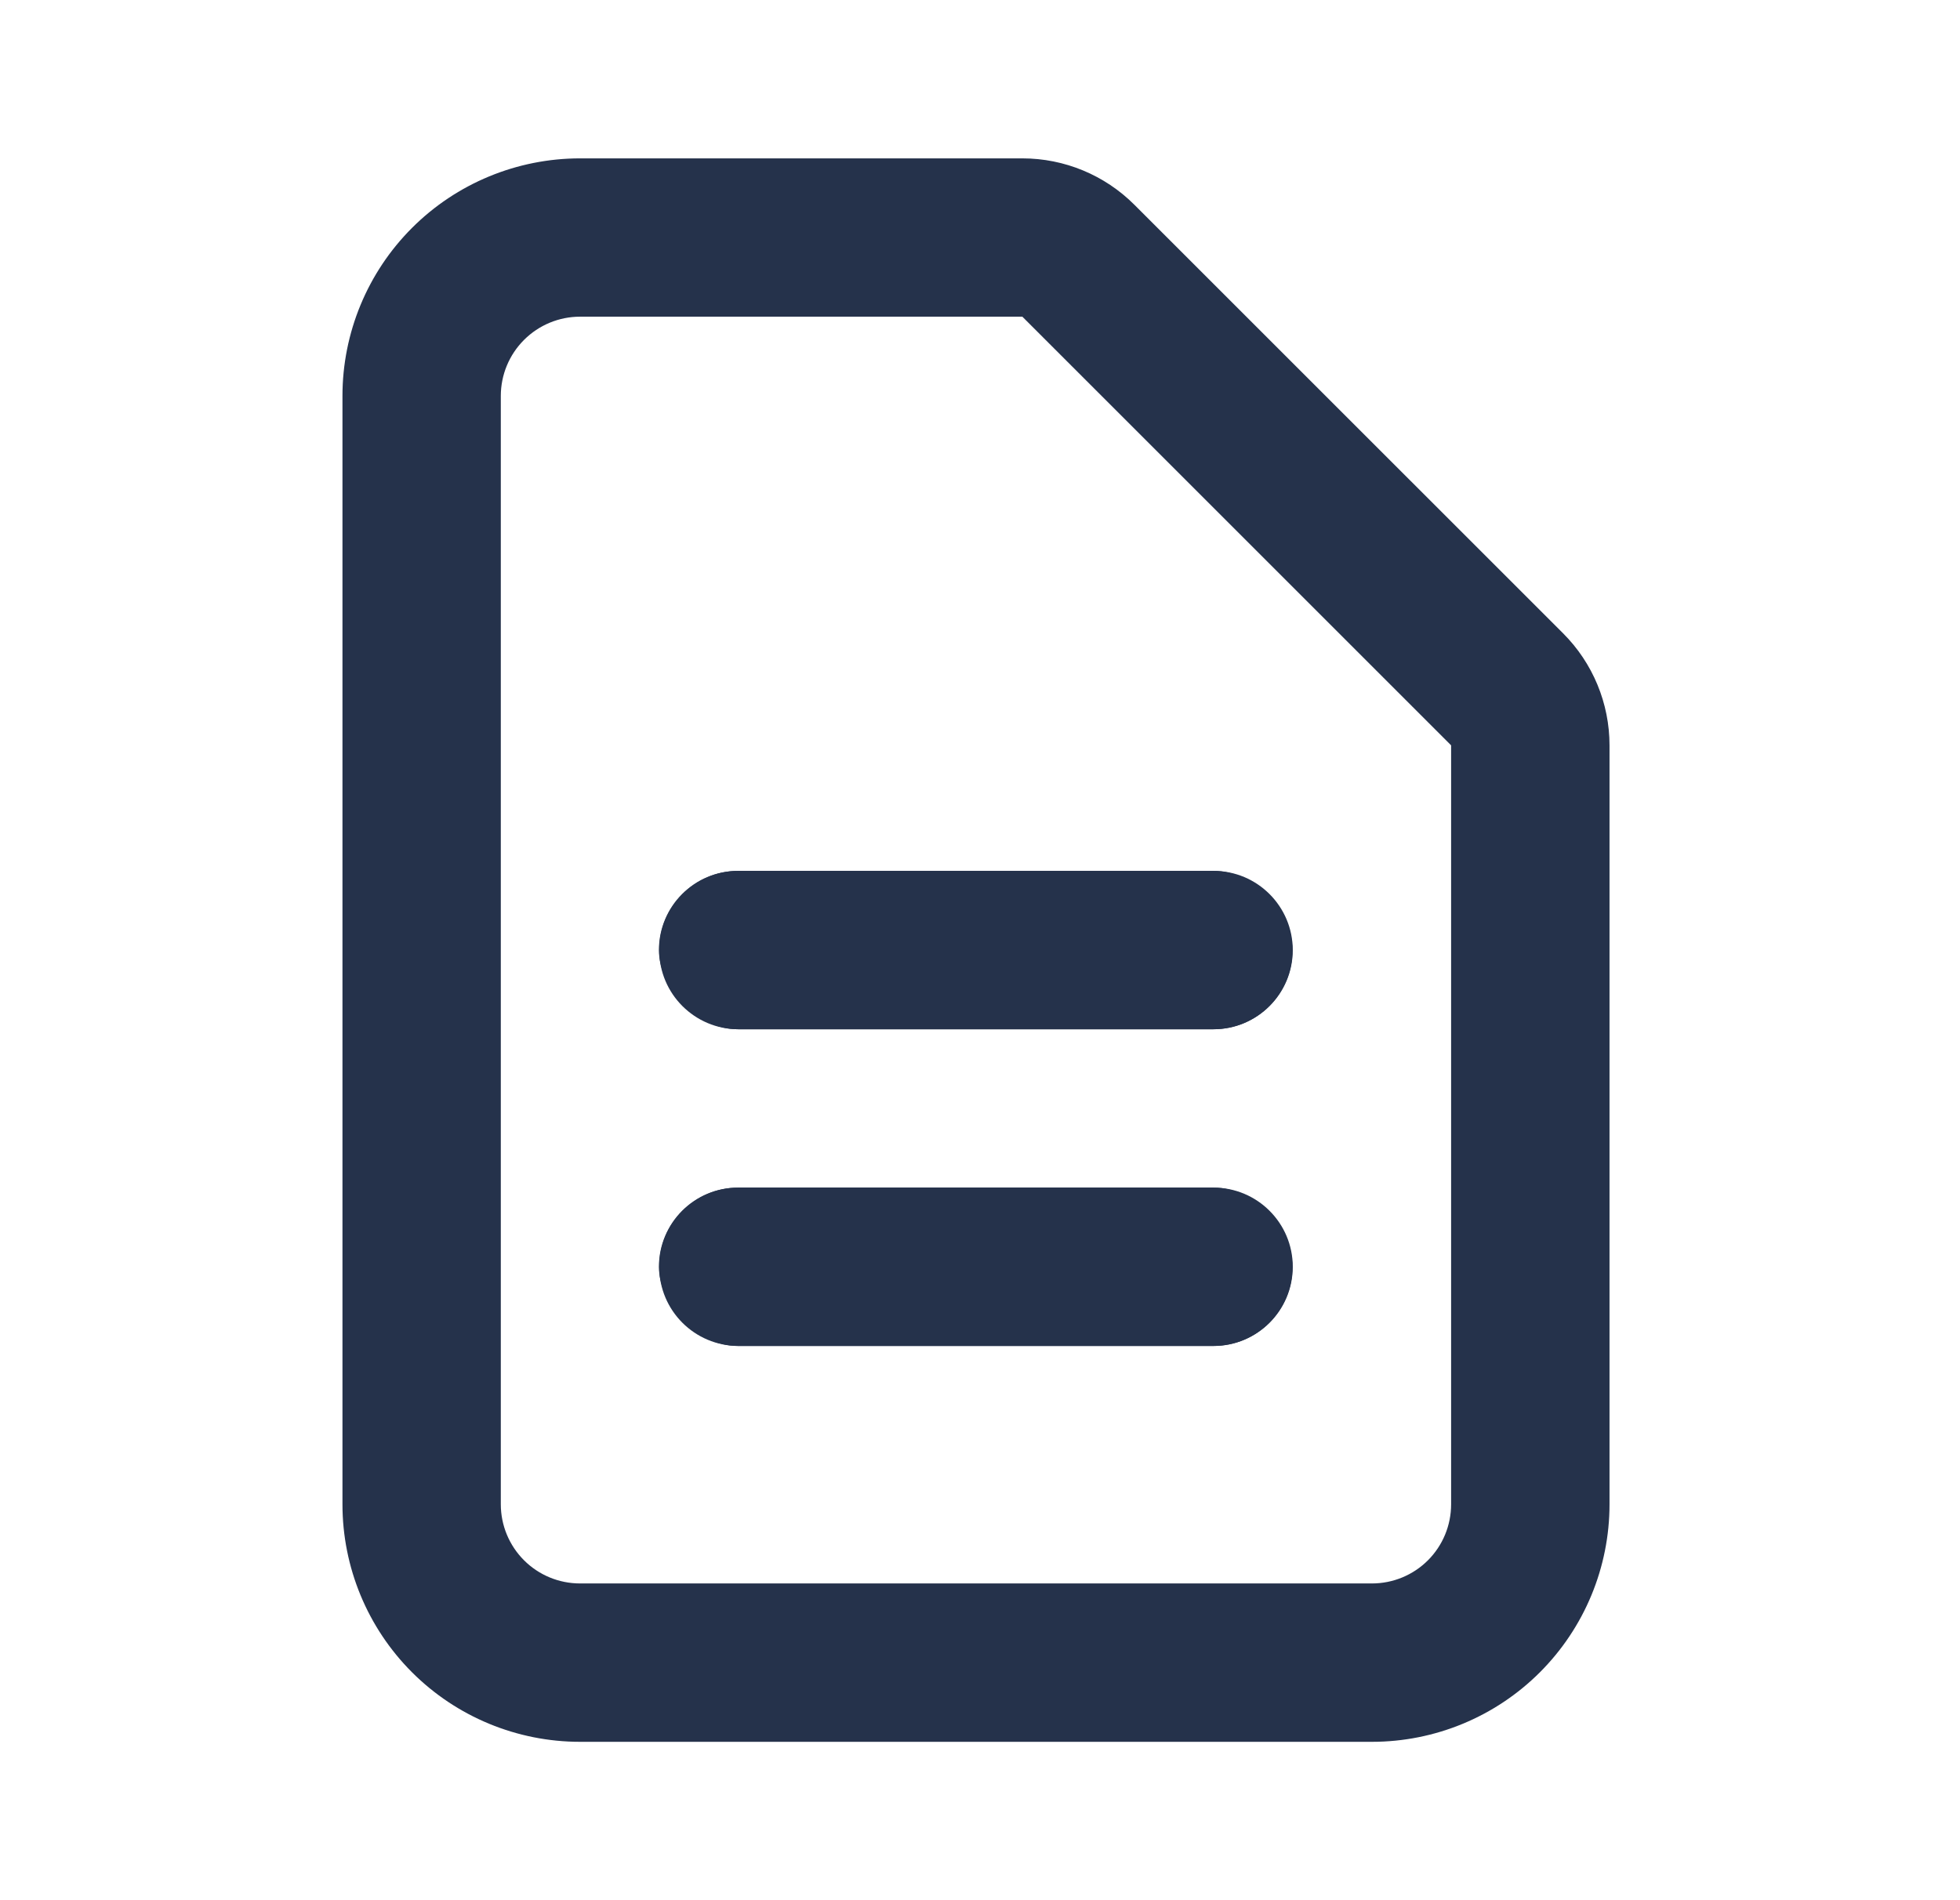<svg width="33" height="32" viewBox="0 0 33 32" fill="none" xmlns="http://www.w3.org/2000/svg">
<path fill-rule="evenodd" clip-rule="evenodd" d="M9.766 5.333C9.412 5.333 9.073 5.474 8.823 5.724C8.573 5.974 8.432 6.313 8.432 6.667V25.333C8.432 25.687 8.573 26.026 8.823 26.276C9.073 26.526 9.412 26.666 9.766 26.666H23.099C23.453 26.666 23.792 26.526 24.042 26.276C24.292 26.026 24.432 25.687 24.432 25.333V12.552L17.213 5.333L9.766 5.333ZM6.937 3.838C7.687 3.088 8.705 2.667 9.766 2.667H17.214C17.921 2.667 18.599 2.948 19.099 3.448M19.099 3.448L26.318 10.666C26.318 10.666 26.318 10.666 26.318 10.666C26.818 11.166 27.099 11.844 27.099 12.552V25.333C27.099 26.394 26.677 27.412 25.927 28.162C25.177 28.912 24.16 29.333 23.099 29.333H9.766C8.705 29.333 7.687 28.912 6.937 28.162C6.187 27.412 5.766 26.394 5.766 25.333V6.667C5.766 5.606 6.187 4.588 6.937 3.838M11.099 16C11.099 15.264 11.696 14.666 12.432 14.666H20.432C21.169 14.666 21.766 15.264 21.766 16C21.766 16.736 21.169 17.333 20.432 17.333H12.432C11.696 17.333 11.099 16.736 11.099 16ZM11.099 21.333C11.099 20.597 11.696 20 12.432 20H20.432C21.169 20 21.766 20.597 21.766 21.333C21.766 22.07 21.169 22.666 20.432 22.666H12.432C11.696 22.666 11.099 22.07 11.099 21.333Z" fill="#25324B"></path>
<rect x="11.094" y="14.666" width="10.667" height="2.667" rx="1.333" fill="#25324B"></rect>
<rect x="11.094" y="20" width="10.667" height="2.667" rx="1.333" fill="#25324B"></rect>
</svg>